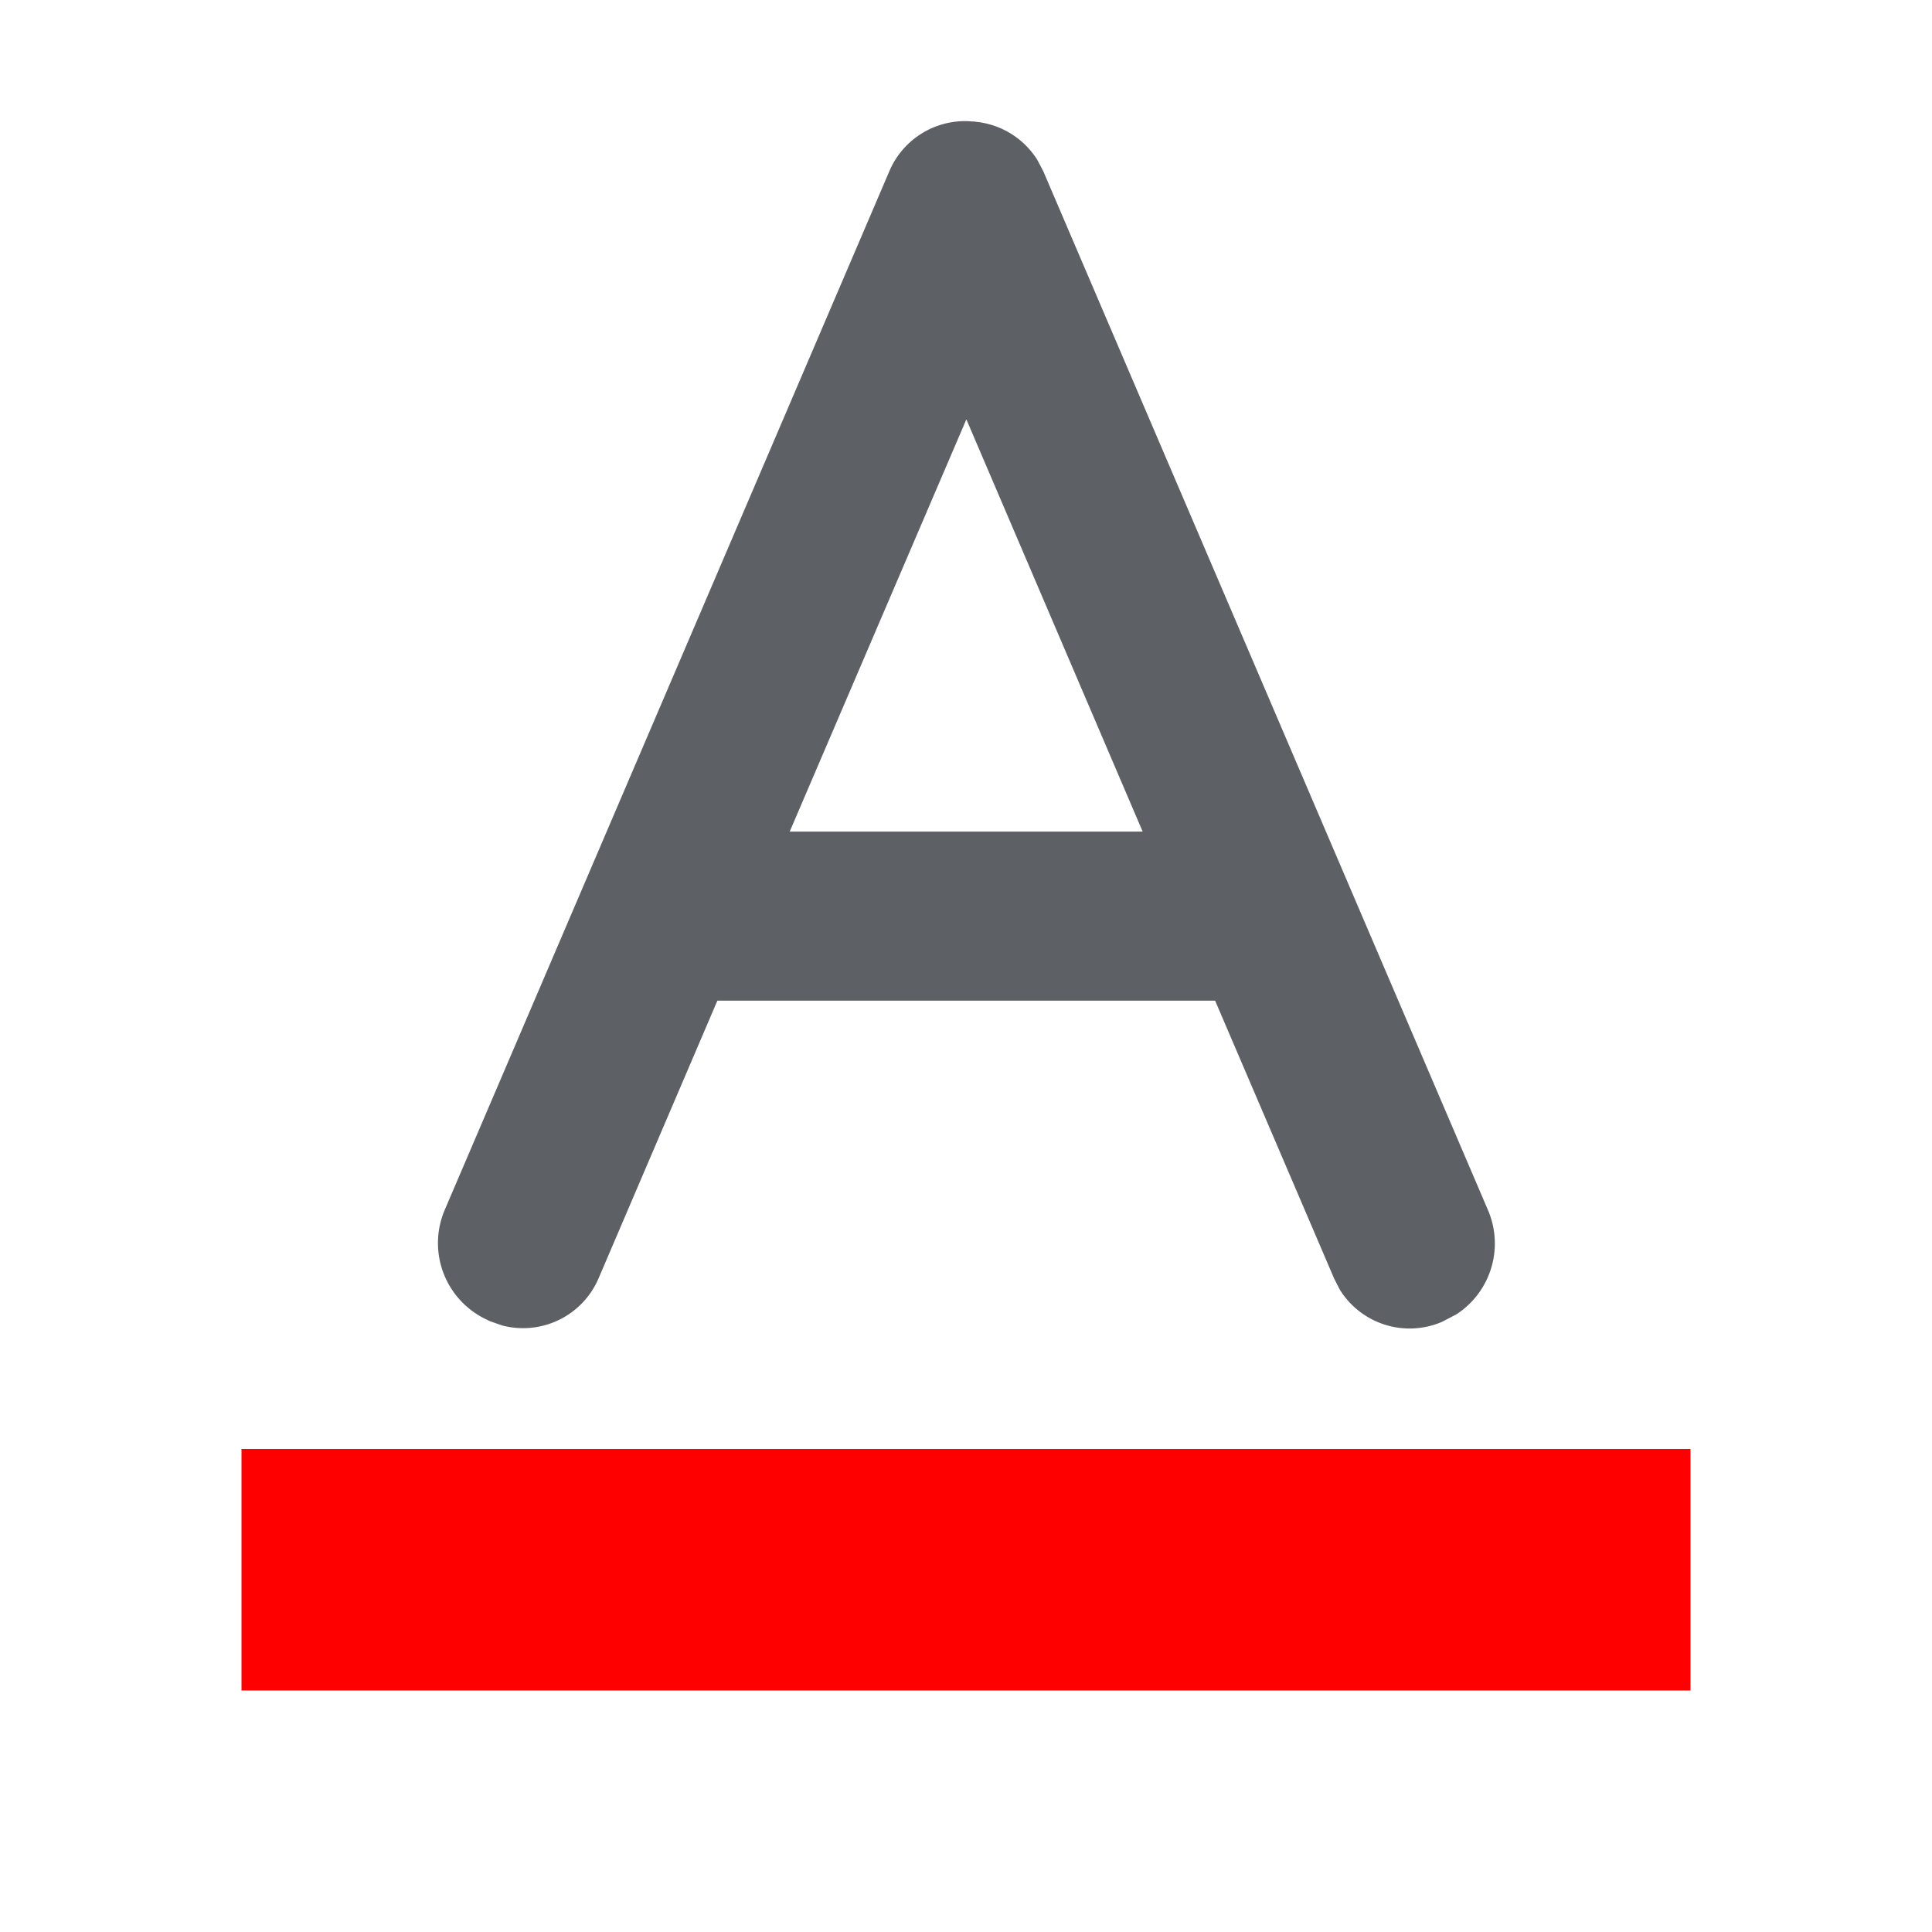 <?xml version="1.0" standalone="no"?><!DOCTYPE svg PUBLIC "-//W3C//DTD SVG 1.1//EN" "http://www.w3.org/Graphics/SVG/1.1/DTD/svg11.dtd"><svg class="icon" width="200px" height="200.00px" viewBox="0 0 1024 1024" version="1.1" xmlns="http://www.w3.org/2000/svg"><path d="M128 768h768v128H128z" fill="#FF0000" /><path d="M513.728 64.256l1.28 0.128h1.152l1.28 0.192a43.584 43.584 0 0 1 32.32 20.096l3.2 6.08 235.712 550.656a44.8 44.8 0 0 1-16.768 55.232l-7.616 3.968a43.52 43.52 0 0 1-54.208-17.152l-2.944-5.76-63.104-147.328H380.224l-62.976 147.2a43.52 43.52 0 0 1-51.072 24.96l-6.592-2.304-1.28-0.64a44.8 44.8 0 0 1-22.592-58.304l235.712-550.656a43.584 43.584 0 0 1 42.304-26.368z m91.904 376.512l-93.44-218.496L418.56 440.768h187.008z" fill="#5D6166" /></svg>